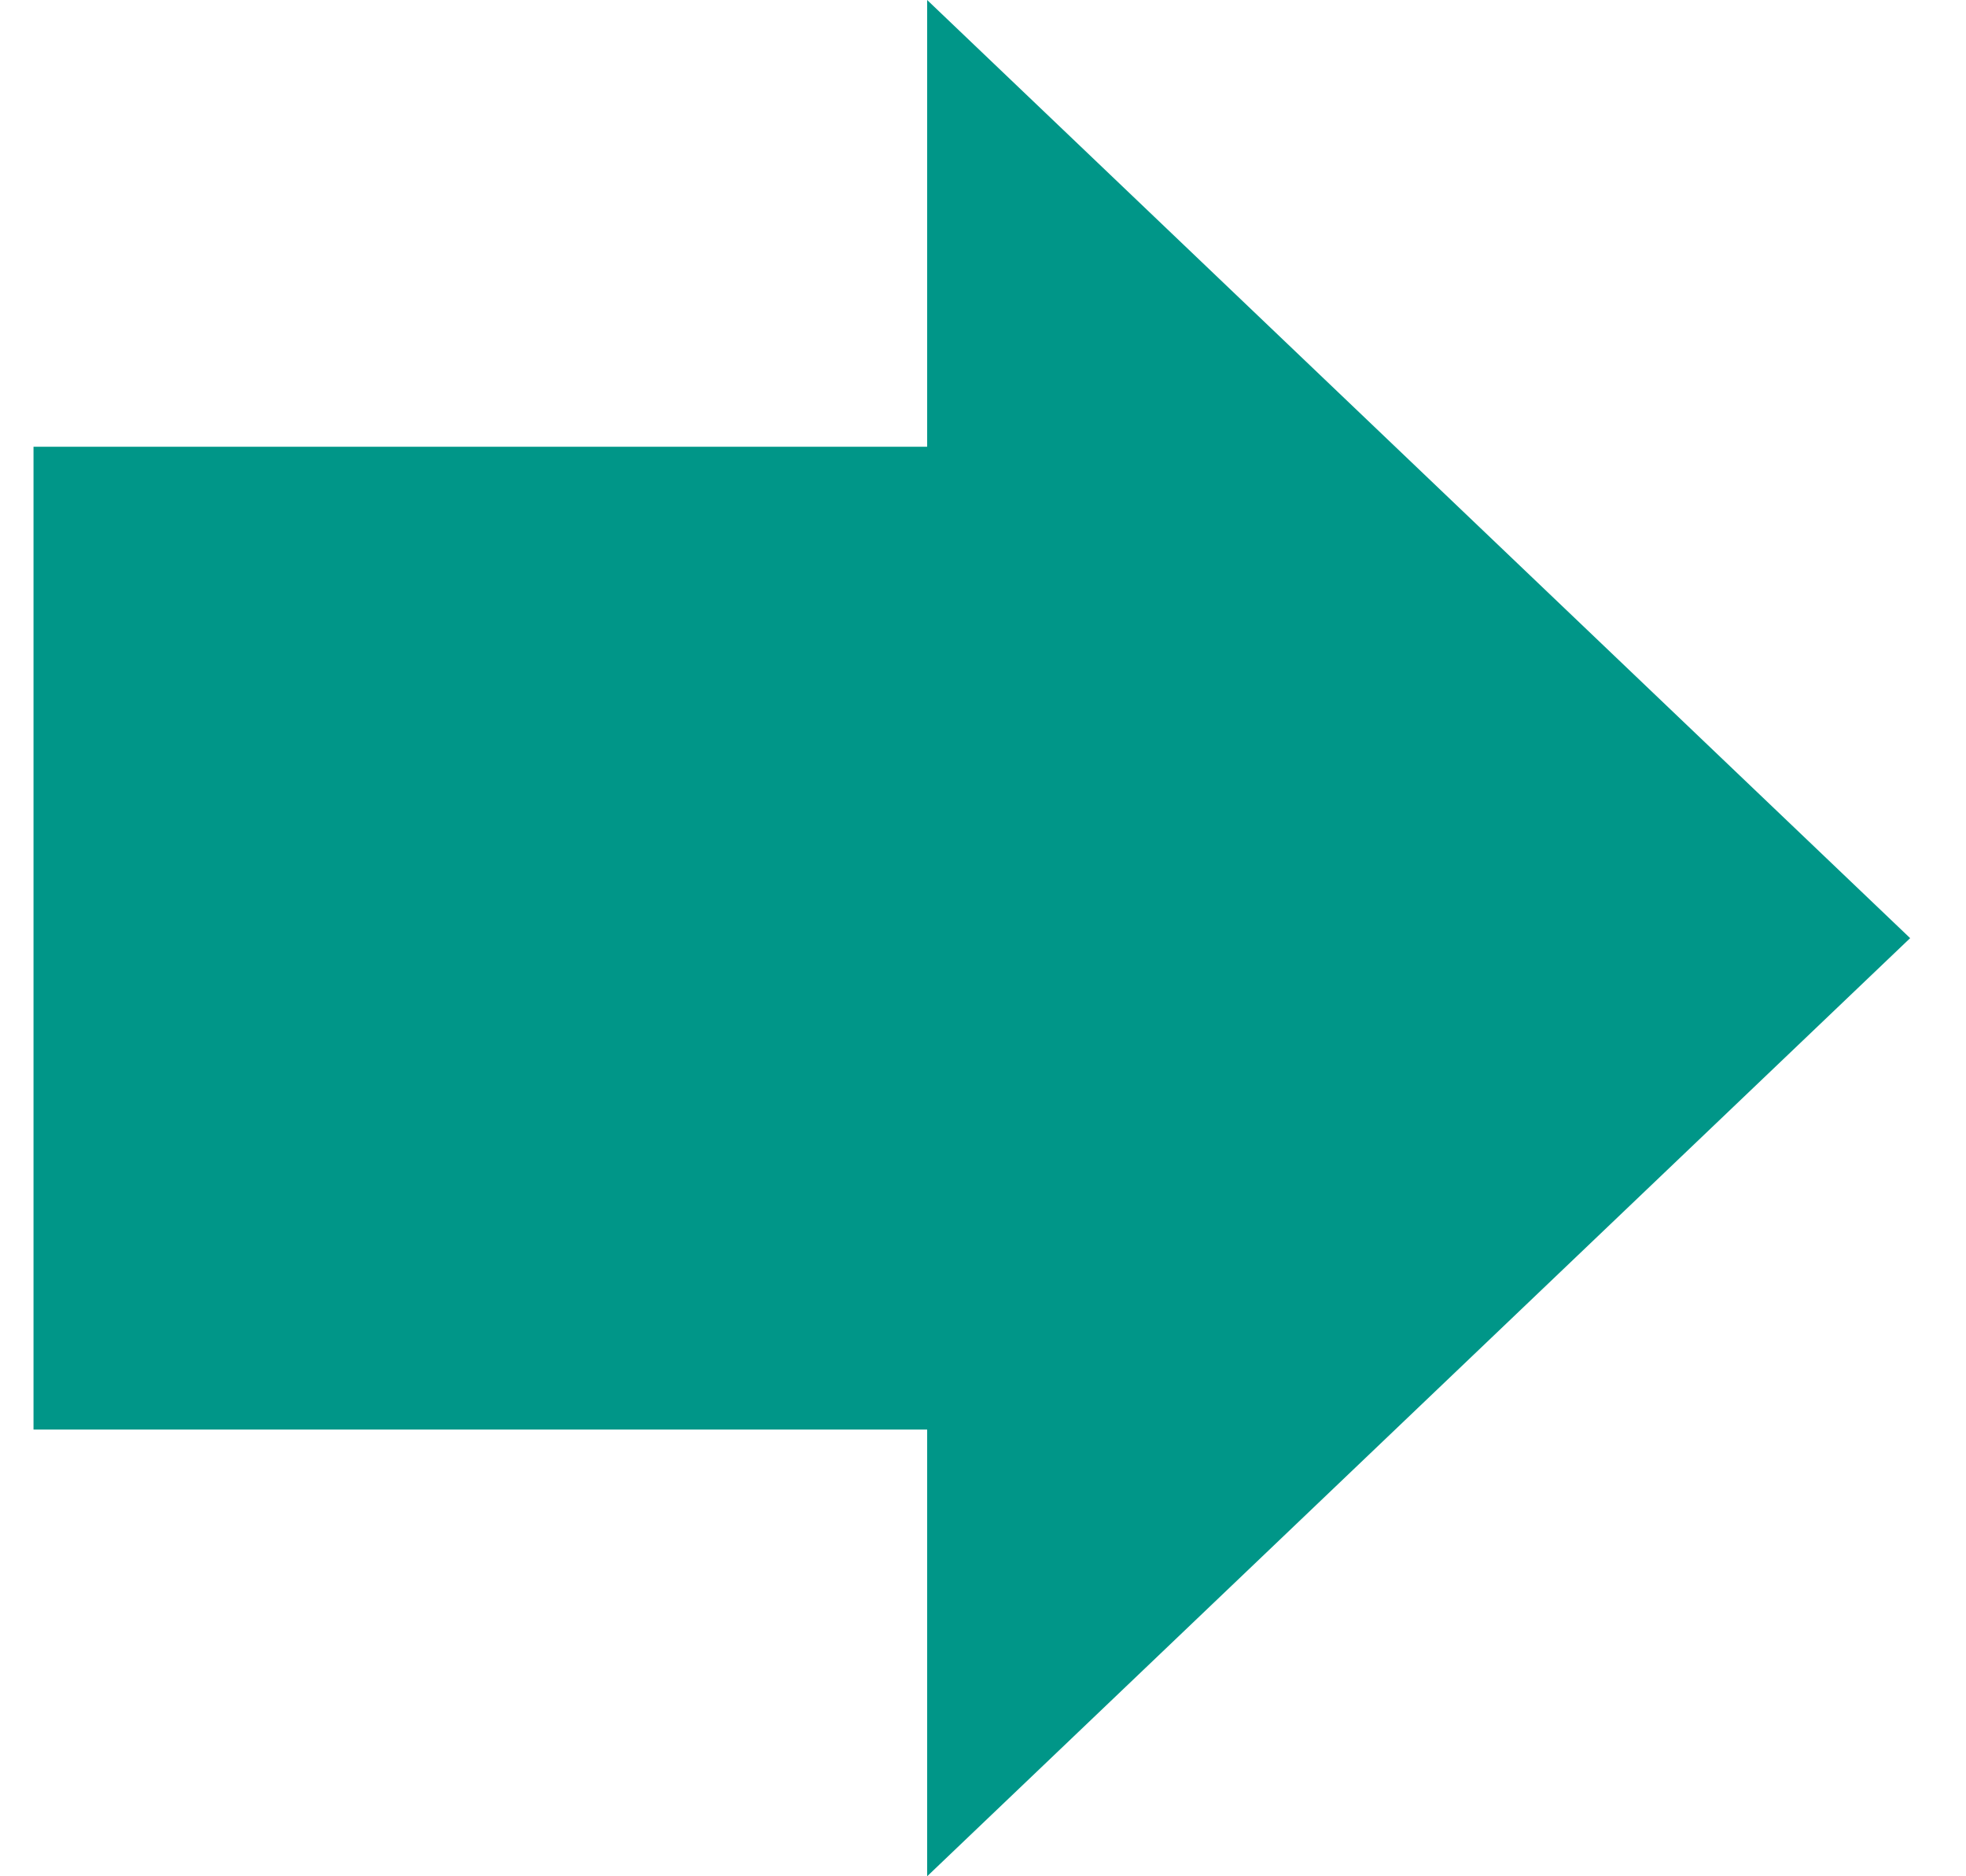 <?xml version="1.0" encoding="UTF-8" standalone="no"?>
<svg width="22px" height="21px" viewBox="0 0 22 21" version="1.1" xmlns="http://www.w3.org/2000/svg" xmlns:xlink="http://www.w3.org/1999/xlink" xmlns:sketch="http://www.bohemiancoding.com/sketch/ns">
    <!-- Generator: Sketch 3.1.1 (8761) - http://www.bohemiancoding.com/sketch -->
    <title>Arrow</title>
    <desc>Created with Sketch.</desc>
    <defs></defs>
    <g id="Frontend" stroke="none" stroke-width="1" fill="none" fill-rule="evenodd" sketch:type="MSPage">
        <g id="TOP-(BOOKINGS)" sketch:type="MSArtboardGroup" transform="translate(-894, -195)" fill="#009688">
            <g id="Park->-Shuttle->-Fly" sketch:type="MSLayerGroup" transform="translate(809, 183)">
                <path d="M90,22.625 L90,32.625 L101,32.625 L101,22.625 L106,22.625 L95.5,11.625 L85,22.625 L90,22.625 Z" id="Arrow" sketch:type="MSShapeGroup" transform="translate(95.5, 22.5) rotate(-270) translate(-95.5, -22.5) "></path>
            </g>
        </g>
    </g>
</svg>